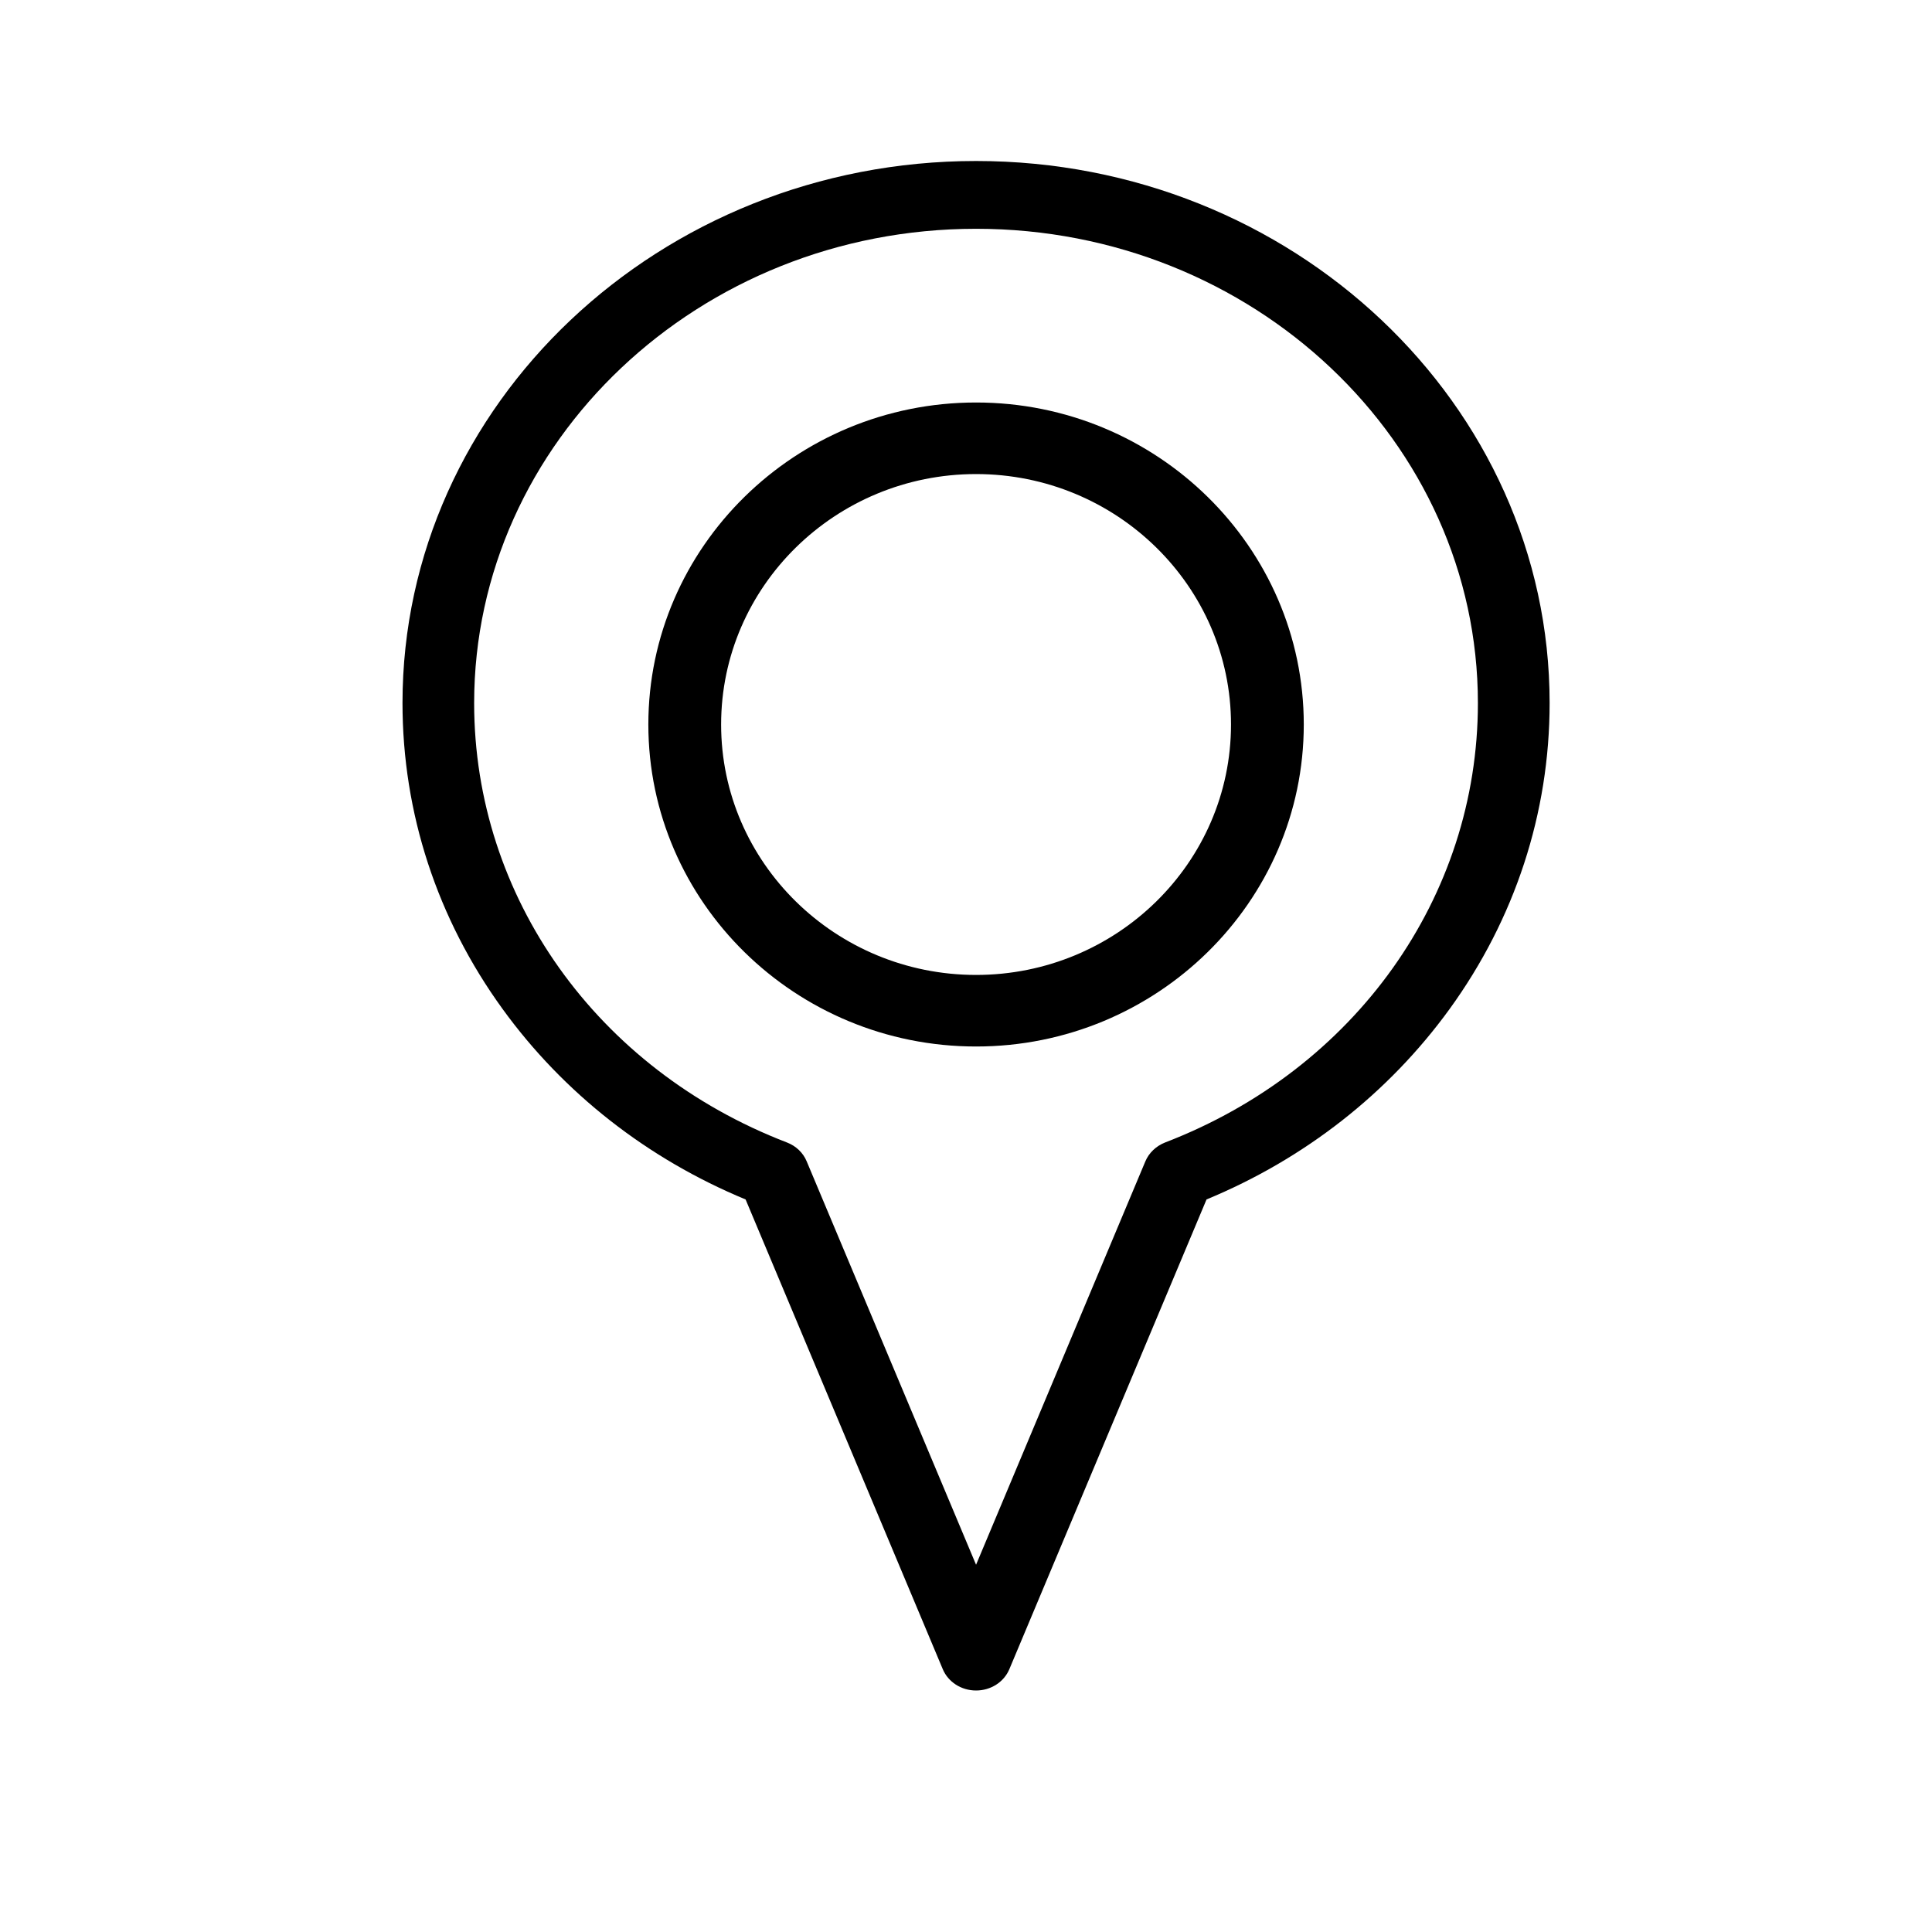 <?xml version="1.0" encoding="UTF-8"?>
<svg width="24px" height="24px" viewBox="0 0 24 24" version="1.1" xmlns="http://www.w3.org/2000/svg" xmlns:xlink="http://www.w3.org/1999/xlink">
    <!-- Generator: Sketch 56.3 (81716) - https://sketch.com -->
    <title>menu-data-georegions</title>
    <desc>Created with Sketch.</desc>
    <g id="menu-data-georegions" stroke="none" stroke-width="1" fill="none" fill-rule="evenodd">
        <path d="M12.125,21 C11.942,21 11.778,20.895 11.711,20.734 L9.262,14.9 C8.042,14.395 7.001,13.579 6.244,12.535 C5.43,11.413 5,10.099 5,8.733 C5,5.021 8.197,2 12.125,2 C16.053,2 19.25,5.021 19.25,8.733 C19.25,10.099 18.82,11.413 18.007,12.535 C17.249,13.579 16.209,14.395 14.988,14.9 L12.539,20.734 C12.472,20.895 12.308,21 12.125,21 L12.125,21 Z M12.125,2.842 C8.687,2.842 5.89,5.485 5.89,8.734 C5.89,11.142 7.415,13.284 9.775,14.192 C9.888,14.235 9.977,14.32 10.021,14.427 L12.125,19.438 L14.228,14.427 C14.273,14.32 14.362,14.236 14.474,14.192 C16.835,13.284 18.359,11.142 18.359,8.734 C18.359,5.485 15.563,2.842 12.125,2.842 L12.125,2.842 Z M12.125,13 C9.88,13 8.054,11.205 8.054,9 C8.054,6.795 9.88,5 12.125,5 C14.37,5 16.196,6.795 16.196,9 C16.196,11.205 14.37,13 12.125,13 Z M12.125,5.889 C10.379,5.889 8.958,7.284 8.958,9 C8.958,10.716 10.379,12.111 12.125,12.111 C13.871,12.111 15.292,10.716 15.292,9 C15.292,7.284 13.871,5.889 12.125,5.889 Z" id="Geo.Regions" fill="#000000"></path>
    </g>
</svg>